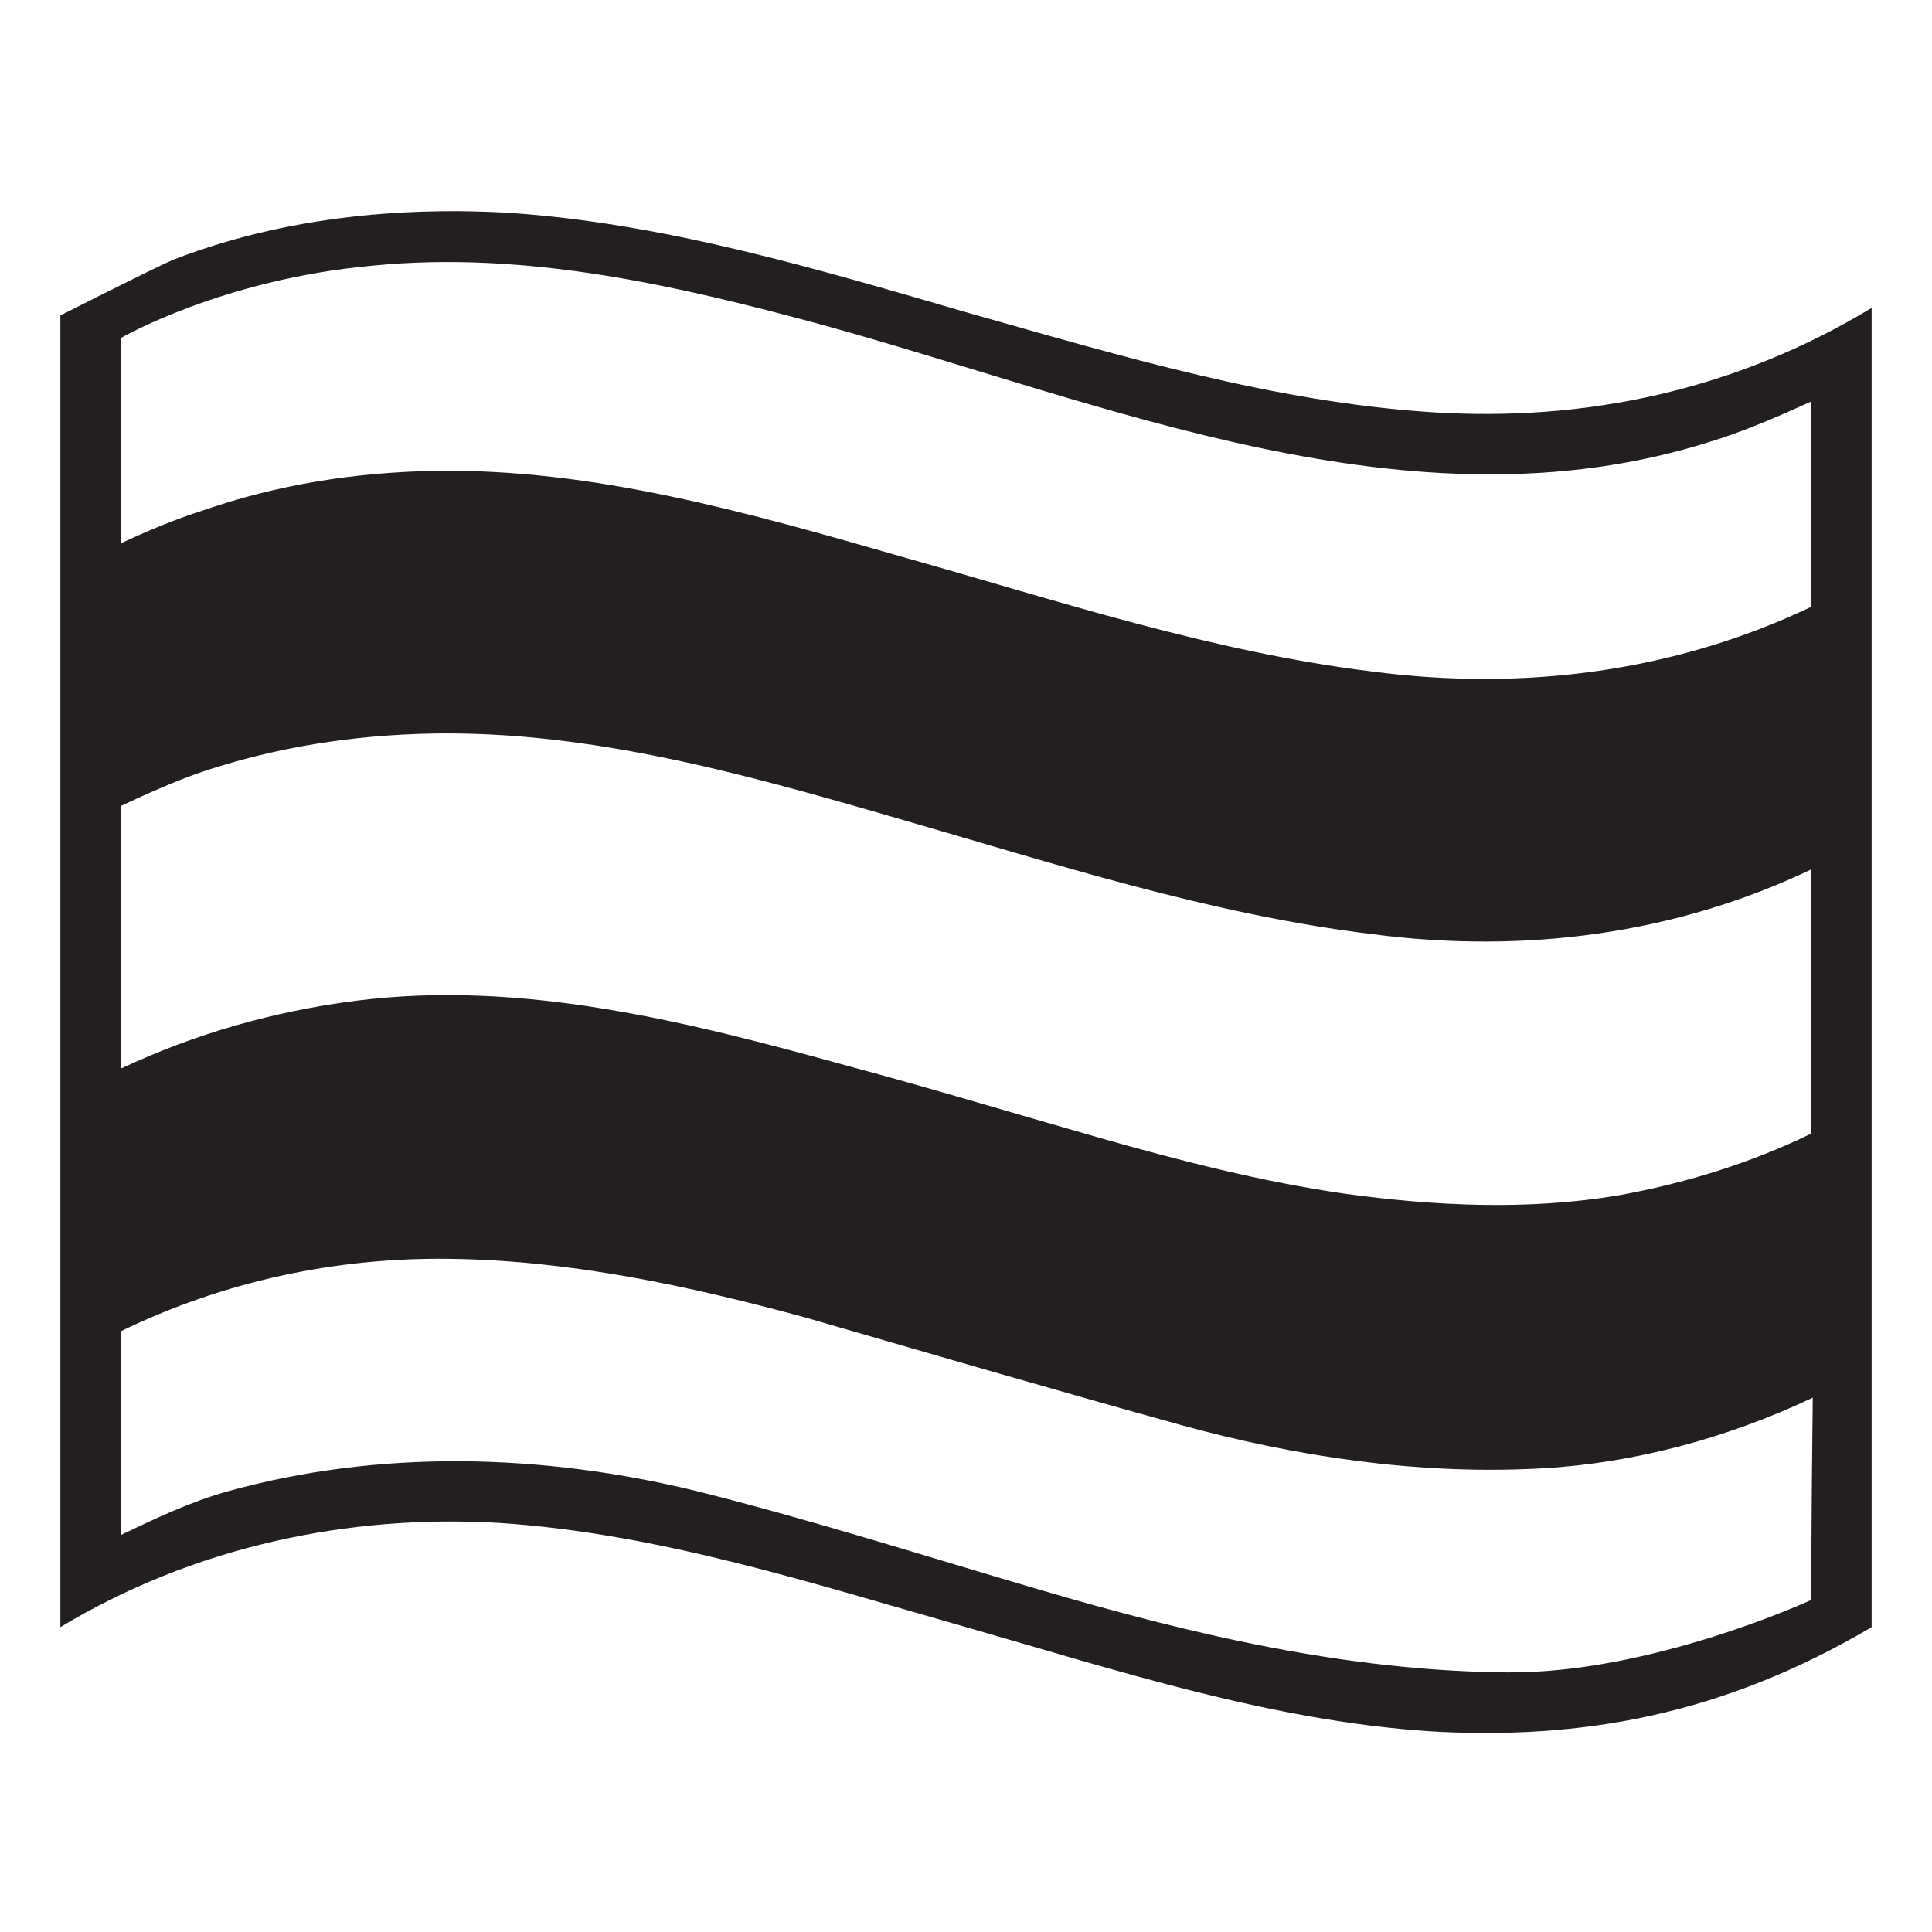 <?xml version="1.0" encoding="utf-8"?>
<!-- Generator: Adobe Illustrator 24.3.0, SVG Export Plug-In . SVG Version: 6.00 Build 0)  -->
<svg version="1.1" id="Layer_1" xmlns="http://www.w3.org/2000/svg" xmlns:xlink="http://www.w3.org/1999/xlink" x="0px" y="0px"
	 viewBox="0 0 128 128" style="enable-background:new 0 0 128 128;" xml:space="preserve">
<style type="text/css">
	.st0{fill:#231F20;}
</style>
<path class="st0" d="M94.7,27.3c-10.4-0.7-20.4-3.7-30.3-6.5c-10-2.9-20.2-6-30.7-6.7c-5.1-0.3-13.7-0.2-22.2,3.1
	C10.3,17.7,4,20.9,4,20.9S4,28,4,38.2c0,0,0,13,0,17.4V73c0,0,0,13.2,0,17.4v17.4c8.8-5.3,19-7.5,29.1-6.9c10.6,0.7,20.7,4,30.9,6.9
	c10.1,2.9,20.2,6.2,30.7,6.9c10.1,0.6,19.5-1.1,29.3-6.9c0,0,0-7.2,0-17.4v-70C115.1,25.8,105.1,28,94.7,27.3z M120,106
	c0,0-10.6,4.9-20.2,4.8c-10.6-0.1-20.8-2.5-31-5.5c-7.5-2.2-15-4.6-22.6-6.5C36,96.3,25.2,96,15.1,98.8c-2.5,0.7-4.8,1.8-7.1,2.9
	V88.2c6.8-3.3,14.2-4.9,21.8-4.8c8,0.1,15.9,1.8,23.6,3.9c8.3,2.4,16.5,4.8,24.8,7.1c7.6,2.1,15.7,3.3,23.6,2.9
	c6.3-0.3,12.6-2,18.3-4.7C120,100.6,120,106,120,106z M120,75.1c-4.1,2-8.4,3.3-12.8,4.1c-6,1-12.1,0.7-18-0.1
	c-5.6-0.8-11-2.2-16.3-3.7c-5.6-1.6-11.2-3.3-16.8-4.8c-10.5-2.9-21.5-5.7-32.5-4.3C18.1,67,12.9,68.5,8,70.8V53.4
	c1.7-0.8,3.5-1.6,5.2-2.2c5-1.7,10.2-2.5,15.4-2.6c10.5-0.2,20.8,2.7,30.8,5.6c10.4,3,20.8,6.4,31.6,7.7c10,1.3,20,0,29-4.3V75.1z
	 M91,44.5c-10.7-1.3-20.9-4.7-31.2-7.6C49.7,34,39.3,31,28.7,31.2c-5.2,0.1-10.3,0.9-15.2,2.6C11.6,34.4,9.7,35.2,8,36
	c0-7.9,0-13.6,0-13.6s6.7-3.9,16.7-4.8c10.1-1,20.1,1.3,29.7,3.9c18.9,5.2,39,14,58.8,7.8c2.3-0.7,4.6-1.7,6.8-2.7v13.6
	C111,44.5,101,45.8,91,44.5z"/>
</svg>
